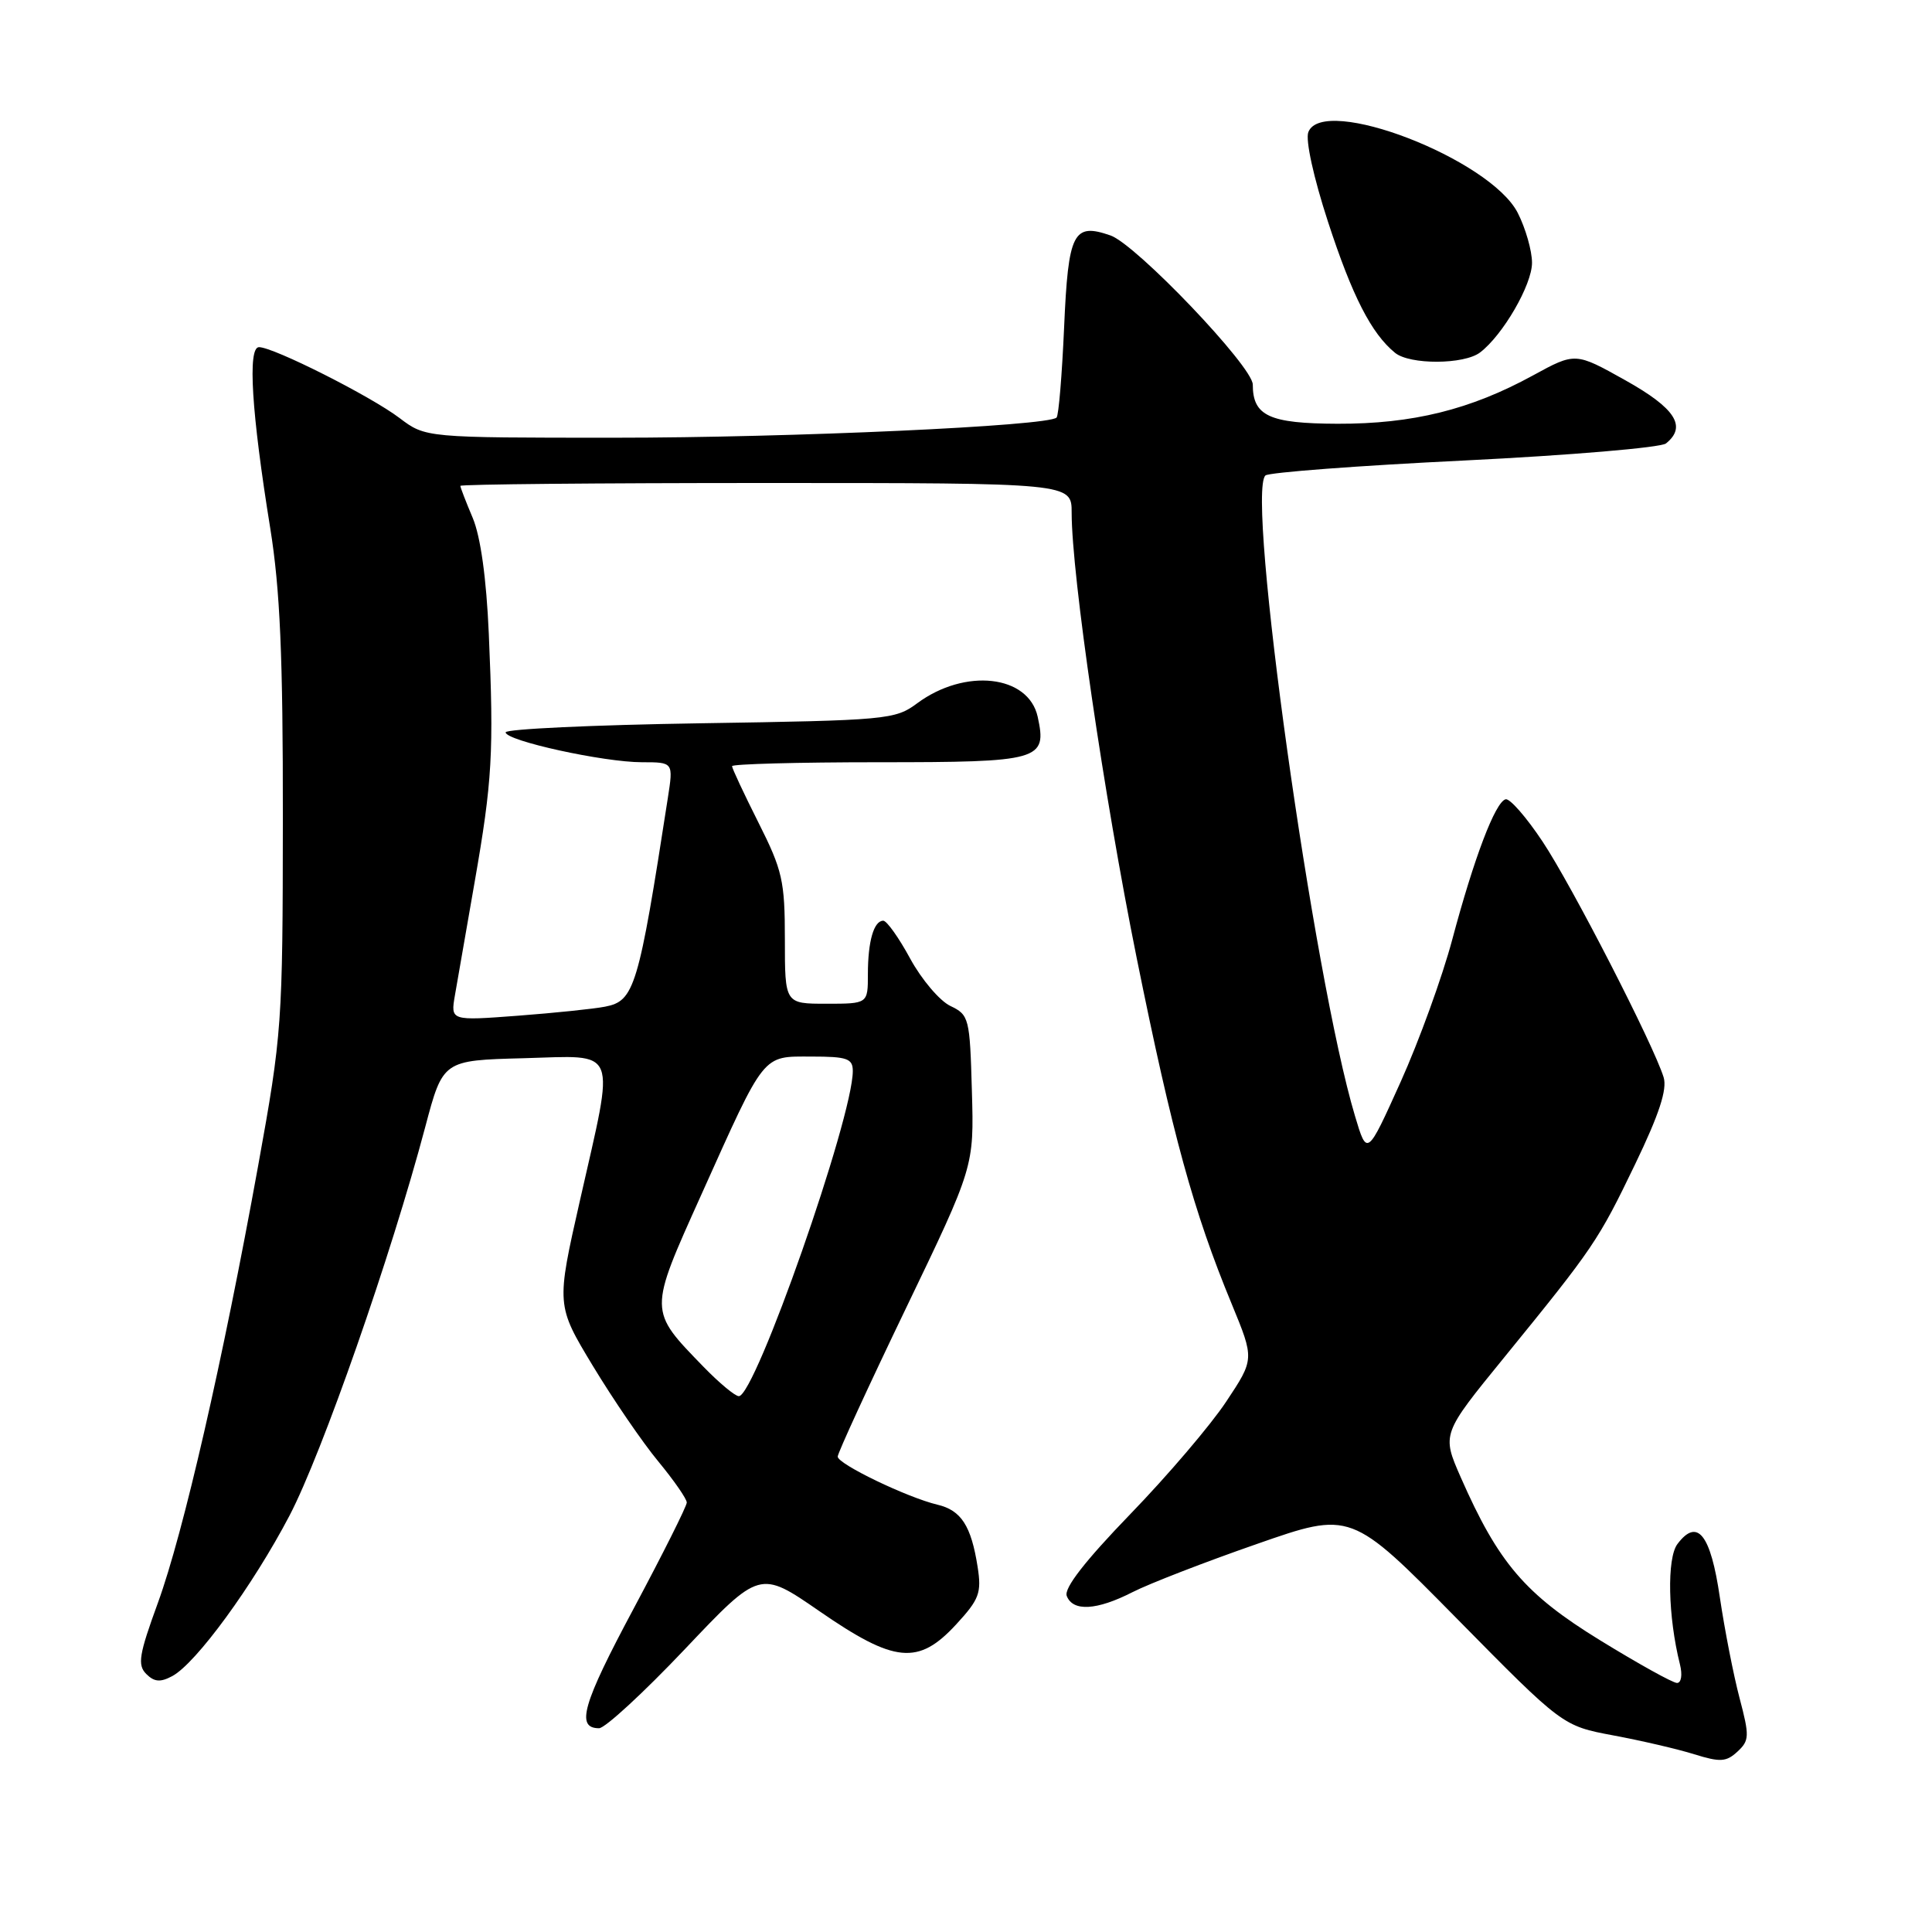 <?xml version="1.0" encoding="UTF-8" standalone="no"?>
<!DOCTYPE svg PUBLIC "-//W3C//DTD SVG 1.1//EN" "http://www.w3.org/Graphics/SVG/1.1/DTD/svg11.dtd" >
<svg xmlns="http://www.w3.org/2000/svg" xmlns:xlink="http://www.w3.org/1999/xlink" version="1.1" viewBox="0 0 256 256">
 <g >
 <path fill="currentColor"
d=" M 230.50 225.00 C 229.70 221.97 228.53 215.98 227.89 211.67 C 226.67 203.29 224.91 201.08 222.27 204.59 C 220.85 206.47 221.01 214.19 222.60 220.53 C 222.95 221.93 222.78 223.00 222.21 223.00 C 221.66 223.00 217.07 220.45 212.01 217.34 C 202.08 211.24 198.55 207.10 193.56 195.76 C 191.04 190.02 191.04 190.02 199.27 179.92 C 211.19 165.28 211.77 164.42 216.67 154.25 C 219.85 147.65 220.93 144.35 220.44 142.75 C 219.12 138.46 208.27 117.32 204.39 111.50 C 202.25 108.28 200.05 105.76 199.50 105.91 C 198.13 106.27 195.31 113.70 192.43 124.50 C 191.11 129.45 188.03 137.94 185.59 143.36 C 181.14 153.23 181.14 153.23 179.54 147.86 C 174.05 129.56 165.07 65.34 167.68 63.00 C 168.13 62.60 179.97 61.70 194.00 61.02 C 208.03 60.33 220.06 59.31 220.75 58.76 C 223.55 56.51 222.00 54.10 215.37 50.39 C 208.74 46.68 208.74 46.68 203.12 49.75 C 194.84 54.28 187.17 56.18 177.23 56.15 C 168.18 56.12 166.00 55.11 166.00 50.96 C 166.00 48.57 150.55 32.39 147.15 31.20 C 142.21 29.48 141.55 30.78 141.00 43.38 C 140.72 49.68 140.28 55.06 140.00 55.33 C 138.87 56.45 104.85 58.00 81.44 58.00 C 56.39 58.00 56.39 58.00 52.94 55.39 C 49.10 52.48 36.24 46.00 34.32 46.00 C 32.79 46.00 33.33 54.66 35.81 70.00 C 37.11 78.10 37.50 86.91 37.48 108.50 C 37.46 135.72 37.37 137.00 34.20 154.50 C 29.51 180.39 24.29 203.15 20.92 212.39 C 18.42 219.24 18.19 220.62 19.38 221.81 C 20.44 222.87 21.25 222.94 22.83 222.09 C 25.98 220.40 33.51 210.09 38.37 200.81 C 42.68 192.56 51.83 166.37 56.35 149.32 C 58.69 140.50 58.69 140.50 69.35 140.22 C 82.10 139.88 81.52 138.42 76.85 159.05 C 73.70 172.95 73.70 172.95 78.57 181.01 C 81.25 185.44 85.14 191.13 87.22 193.64 C 89.30 196.16 91.00 198.61 91.00 199.09 C 91.00 199.58 87.83 205.90 83.96 213.15 C 77.18 225.82 76.27 229.00 79.38 229.00 C 80.17 229.00 85.29 224.28 90.75 218.52 C 100.68 208.04 100.68 208.04 108.59 213.50 C 118.56 220.38 121.68 220.68 126.69 215.25 C 129.76 211.92 130.08 211.07 129.54 207.62 C 128.69 202.18 127.36 200.12 124.22 199.38 C 120.22 198.43 111.00 193.99 111.00 193.01 C 111.00 192.54 115.06 183.71 120.03 173.38 C 129.07 154.59 129.07 154.59 128.78 144.56 C 128.51 134.88 128.41 134.48 125.92 133.29 C 124.51 132.61 122.12 129.80 120.61 127.03 C 119.11 124.26 117.50 122.00 117.04 122.00 C 115.79 122.00 115.00 124.72 115.00 129.08 C 115.00 133.00 115.00 133.00 109.50 133.00 C 104.00 133.00 104.00 133.00 104.00 124.48 C 104.00 116.72 103.68 115.32 100.50 109.00 C 98.58 105.18 97.00 101.81 97.00 101.52 C 97.00 101.24 105.72 101.00 116.38 101.00 C 137.87 101.00 138.76 100.75 137.50 94.98 C 136.28 89.43 127.88 88.49 121.53 93.19 C 118.61 95.36 117.56 95.45 92.75 95.84 C 78.59 96.06 67.00 96.60 67.00 97.04 C 67.00 98.15 79.99 101.00 85.06 101.00 C 89.23 101.00 89.23 101.00 88.49 105.75 C 84.60 130.90 84.07 132.64 80.17 133.39 C 78.70 133.68 73.49 134.22 68.60 134.59 C 59.70 135.26 59.70 135.26 60.28 131.88 C 60.61 130.02 61.78 123.28 62.89 116.89 C 65.23 103.49 65.45 99.71 64.77 84.00 C 64.45 76.62 63.68 71.11 62.64 68.63 C 61.74 66.50 61.00 64.59 61.00 64.38 C 61.00 64.17 79.22 64.00 101.50 64.00 C 142.00 64.00 142.00 64.00 142.00 67.94 C 142.00 76.19 146.27 105.39 150.62 126.95 C 155.35 150.35 158.14 160.53 163.21 172.79 C 166.22 180.09 166.22 180.09 162.48 185.72 C 160.43 188.82 154.70 195.54 149.75 200.65 C 143.77 206.84 140.96 210.45 141.35 211.47 C 142.16 213.57 145.32 213.39 150.06 210.97 C 152.25 209.85 159.66 206.98 166.53 204.59 C 179.01 200.23 179.01 200.23 193.03 214.46 C 207.05 228.69 207.05 228.69 213.77 229.95 C 217.47 230.64 222.30 231.76 224.50 232.45 C 227.94 233.52 228.74 233.47 230.22 232.10 C 231.81 230.63 231.83 230.04 230.50 225.00 Z  M 196.12 46.70 C 199.14 44.40 203.00 37.74 203.00 34.82 C 203.00 33.23 202.15 30.25 201.11 28.21 C 197.46 21.06 175.28 12.51 173.36 17.51 C 172.96 18.54 174.06 23.55 175.97 29.40 C 179.18 39.24 181.72 44.20 184.85 46.75 C 186.81 48.35 194.00 48.32 196.12 46.70 Z  M 93.23 181.12 C 85.91 173.57 85.91 173.90 92.93 158.30 C 101.46 139.33 100.93 140.00 107.52 140.00 C 112.26 140.00 113.00 140.26 113.00 141.92 C 113.00 148.13 100.07 185.00 97.90 185.00 C 97.40 185.00 95.30 183.25 93.23 181.12 Z "/>
</g>
</svg>